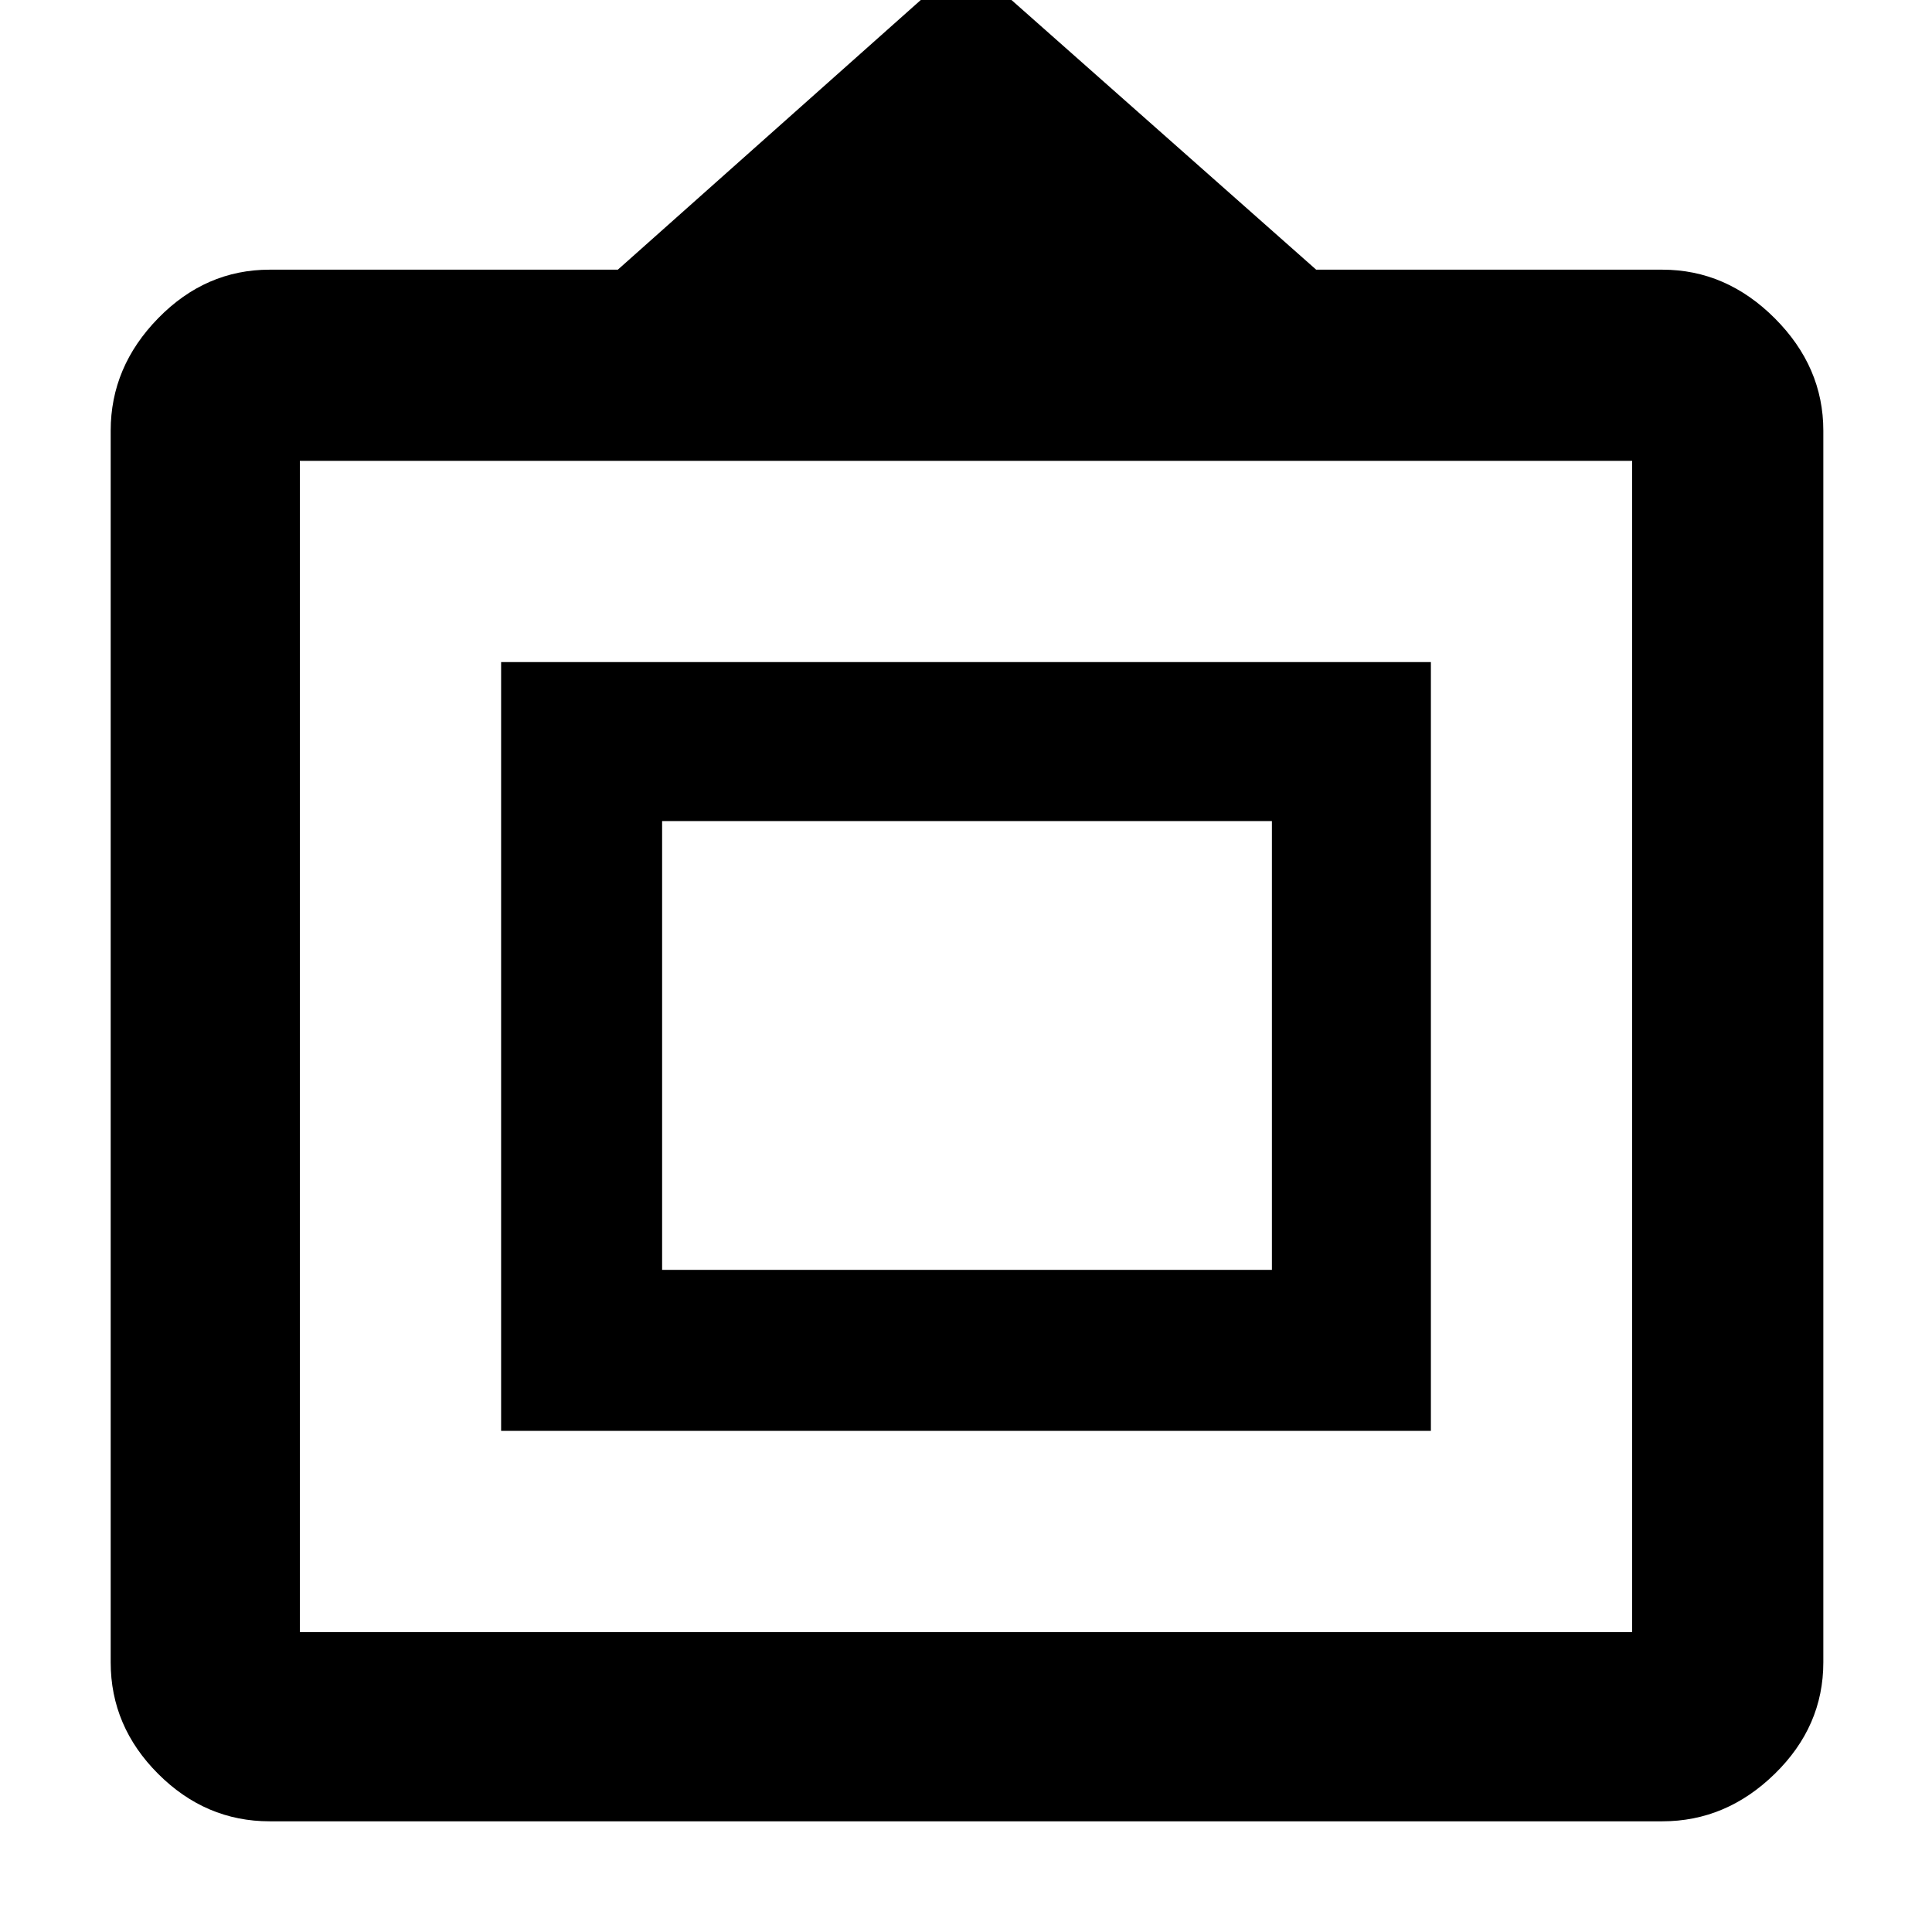 <svg xmlns="http://www.w3.org/2000/svg" width="48" height="48" viewBox="0 -960 960 960"><path d="M134-55q-31.838 0-55.419-23.581Q55-102.162 55-134v-612q0-31.725 23.581-55.862Q102.162-826 134-826h173l173-154 174 154h172q31.725 0 55.862 24.138Q906-777.725 906-746v612q0 31.838-24.138 55.419Q857.725-55 826-55H134Zm15-94h662v-582H149v582Zm100-100v-382h462v382H249Zm80-80h303v-223H329v223Zm151-110Z"/></svg>